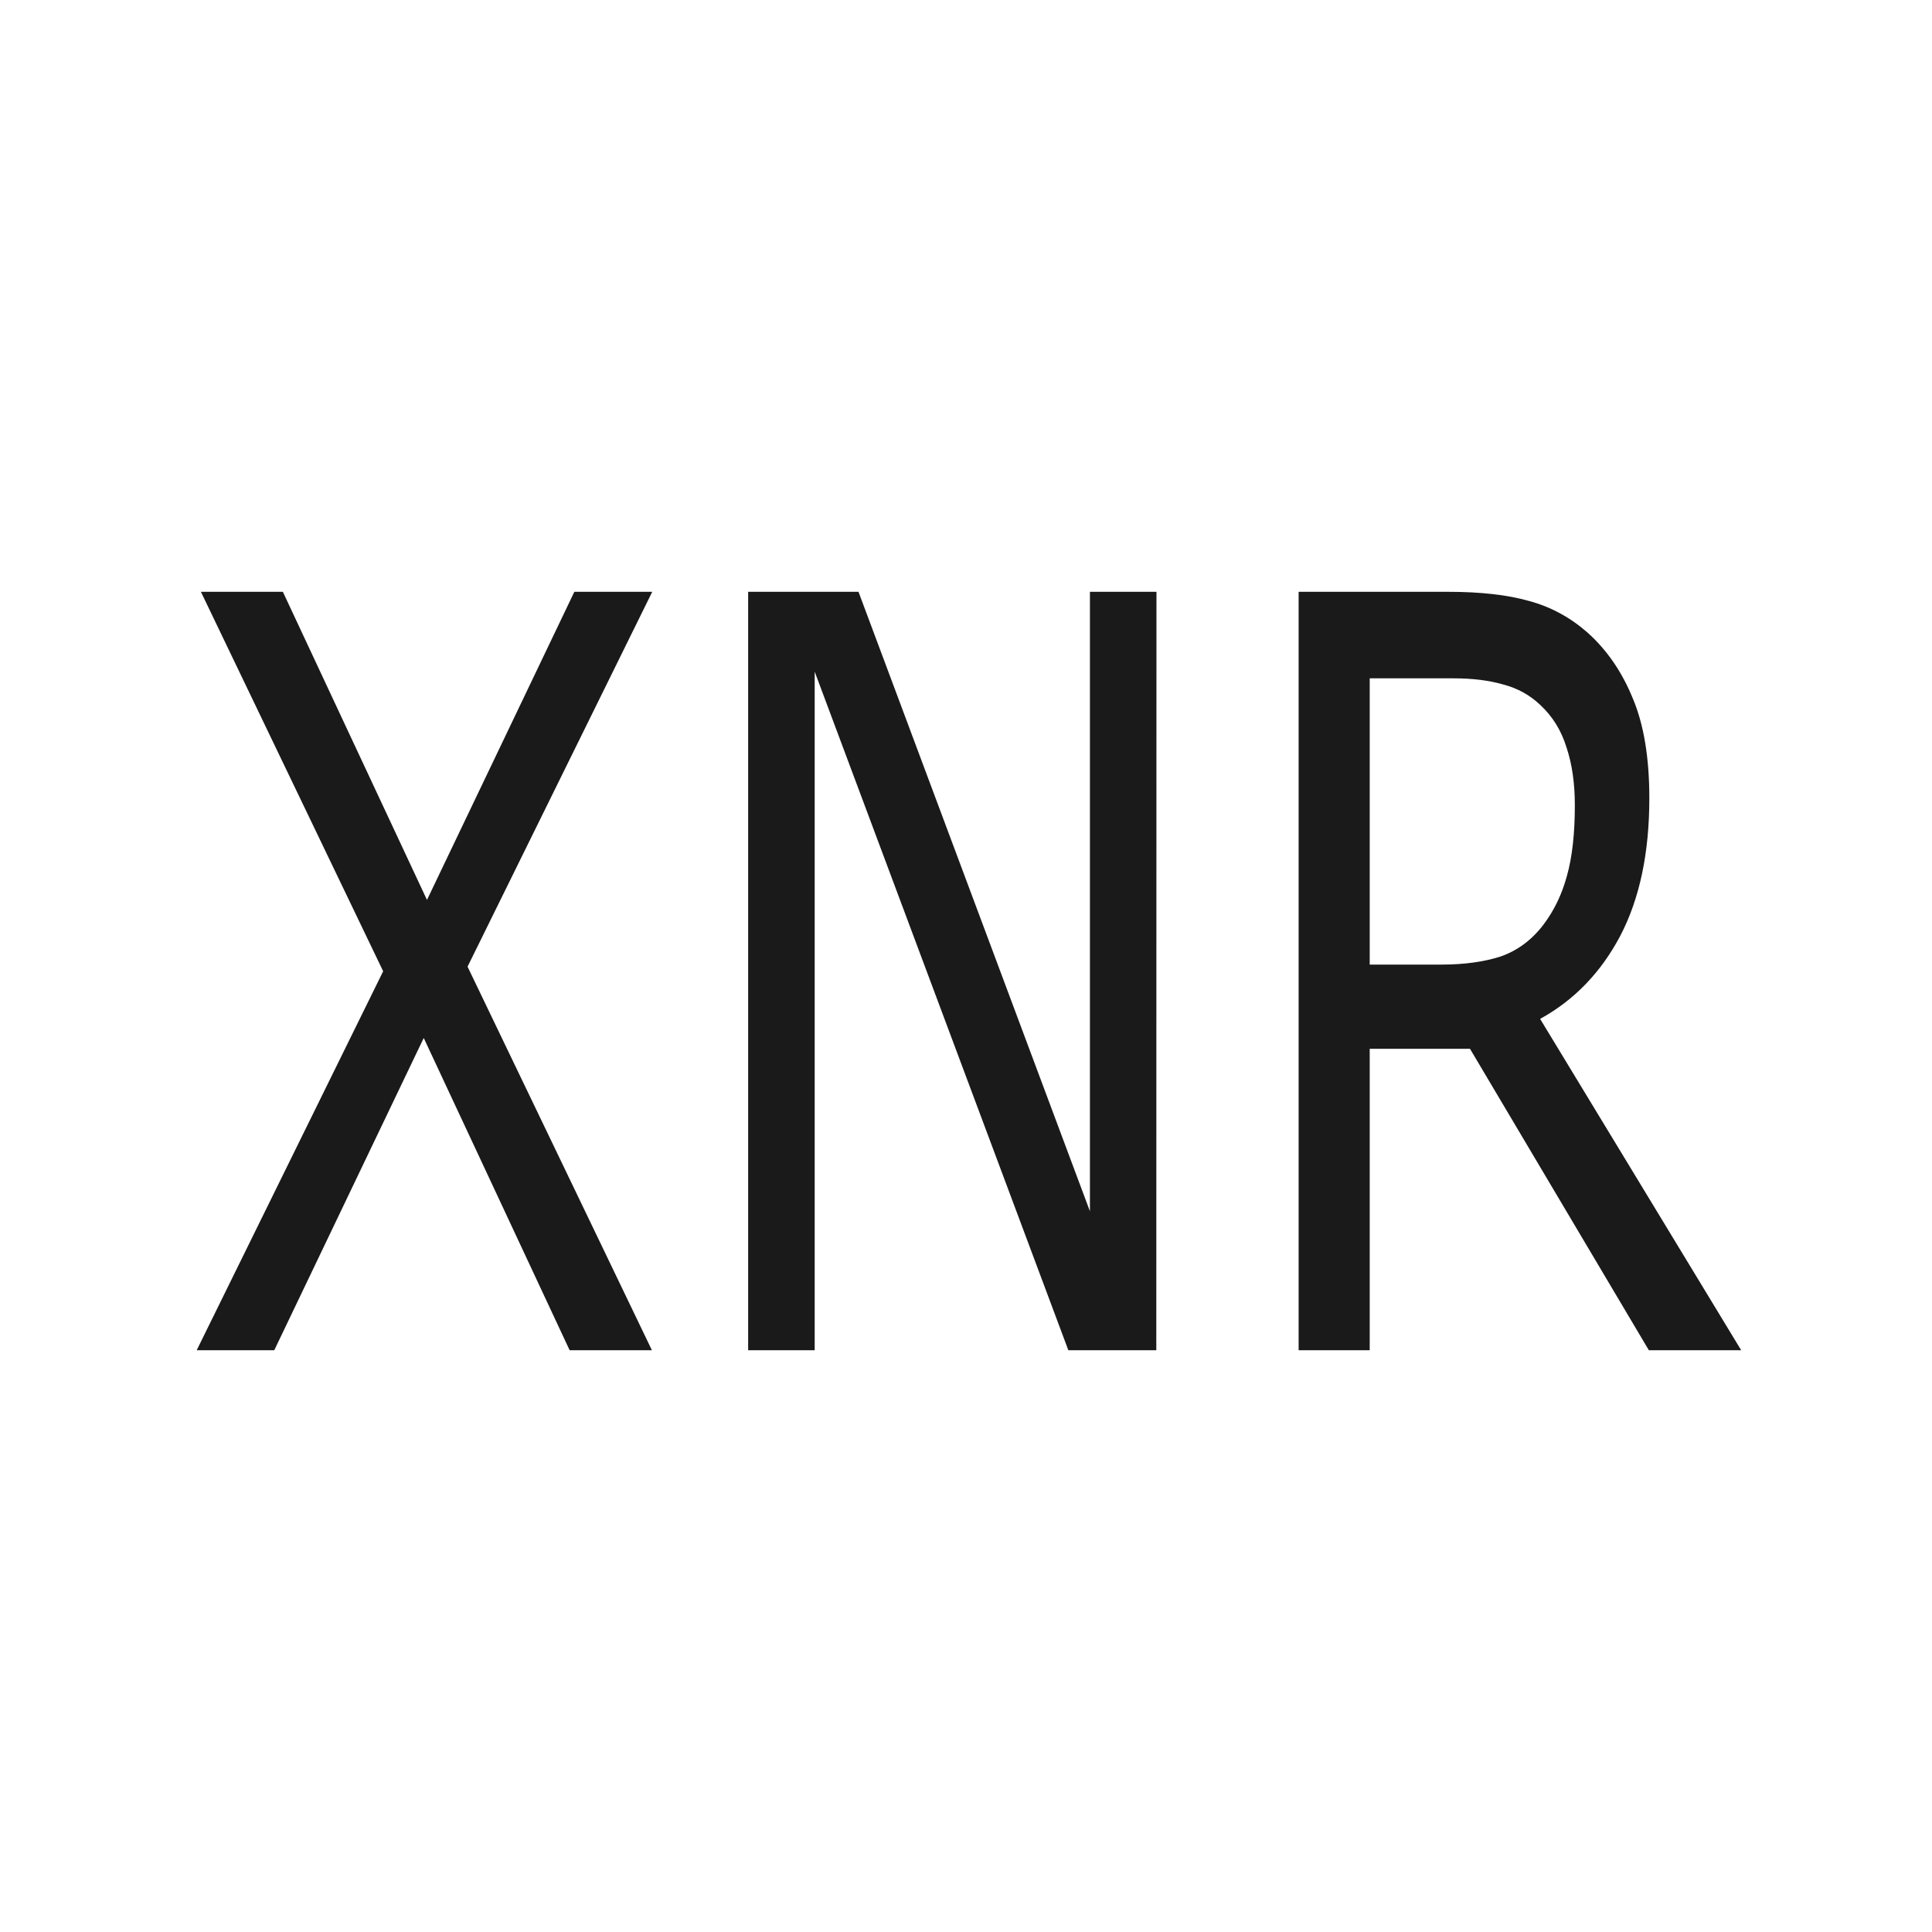 <?xml version="1.0" encoding="UTF-8" standalone="no"?>
<!-- Created with Inkscape (http://www.inkscape.org/) -->

<svg
   width="10mm"
   height="10mm"
   viewBox="0 0 10 10"
   version="1.1"
   id="svg1"
   inkscape:version="1.4.2 (ebf0e940, 2025-05-08)"
   sodipodi:docname="xnor_sprite.svg"
   xmlns:inkscape="http://www.inkscape.org/namespaces/inkscape"
   xmlns:sodipodi="http://sodipodi.sourceforge.net/DTD/sodipodi-0.dtd"
   xmlns="http://www.w3.org/2000/svg"
   xmlns:svg="http://www.w3.org/2000/svg">
  <sodipodi:namedview
     id="namedview1"
     pagecolor="#ffffff"
     bordercolor="#000000"
     borderopacity="0.25"
     inkscape:showpageshadow="2"
     inkscape:pageopacity="0.0"
     inkscape:pagecheckerboard="0"
     inkscape:deskcolor="#d1d1d1"
     inkscape:document-units="mm"
     inkscape:zoom="10.149428"
     inkscape:cx="11.577007"
     inkscape:cy="18.917323"
     inkscape:window-width="1552"
     inkscape:window-height="981"
     inkscape:window-x="131"
     inkscape:window-y="38"
     inkscape:window-maximized="0"
     inkscape:current-layer="layer1"
     showgrid="true">
    <inkscape:grid
       id="grid1"
       units="mm"
       originx="0"
       originy="0"
       spacingx="1"
       spacingy="1"
       empcolor="#0099e5"
       empopacity="0.302"
       color="#0099e5"
       opacity="0.149"
       empspacing="5"
       enabled="true"
       visible="true" />
  </sodipodi:namedview>
  <defs
     id="defs1" />
  <g
     inkscape:label="Layer 1"
     inkscape:groupmode="layer"
     id="layer1">
    <path
       d="M 4.019,2.572 2.881,4.201 4.017,5.868 H 3.51 L 2.611,4.511 1.69,5.868 H 1.212 L 2.361,4.221 1.238,2.572 H 1.743 L 2.631,3.911 3.539,2.572 Z M 7.125,5.868 H 6.583 L 5.02,2.919 V 5.868 H 4.61 V 2.572 H 5.29 L 6.716,5.264 V 2.572 h 0.41 z m 3.604,0 H 10.16 L 9.058,4.558 H 8.44 V 5.868 H 8.002 V 2.572 h 0.923 q 0.299,0 0.498,0.04 0.199,0.038 0.359,0.137 0.179,0.113 0.279,0.286 0.102,0.17 0.102,0.434 0,0.356 -0.179,0.598 -0.179,0.239 -0.494,0.361 z M 9.704,3.499 q 0,-0.142 -0.051,-0.25 Q 9.605,3.138 9.49,3.063 9.394,2.999 9.264,2.975 9.133,2.948 8.956,2.948 h -0.516 v 1.244 h 0.443 q 0.208,0 0.363,-0.035 0.155,-0.038 0.263,-0.137 0.1,-0.093 0.146,-0.213 0.049,-0.122 0.049,-0.308 z"
       id="text1"
       style="font-size:4.534px;fill:#1a1a1a;stroke-width:0.378"
       transform="scale(0.84,1.191)"
       aria-label="XNR" />
  </g>
</svg>
